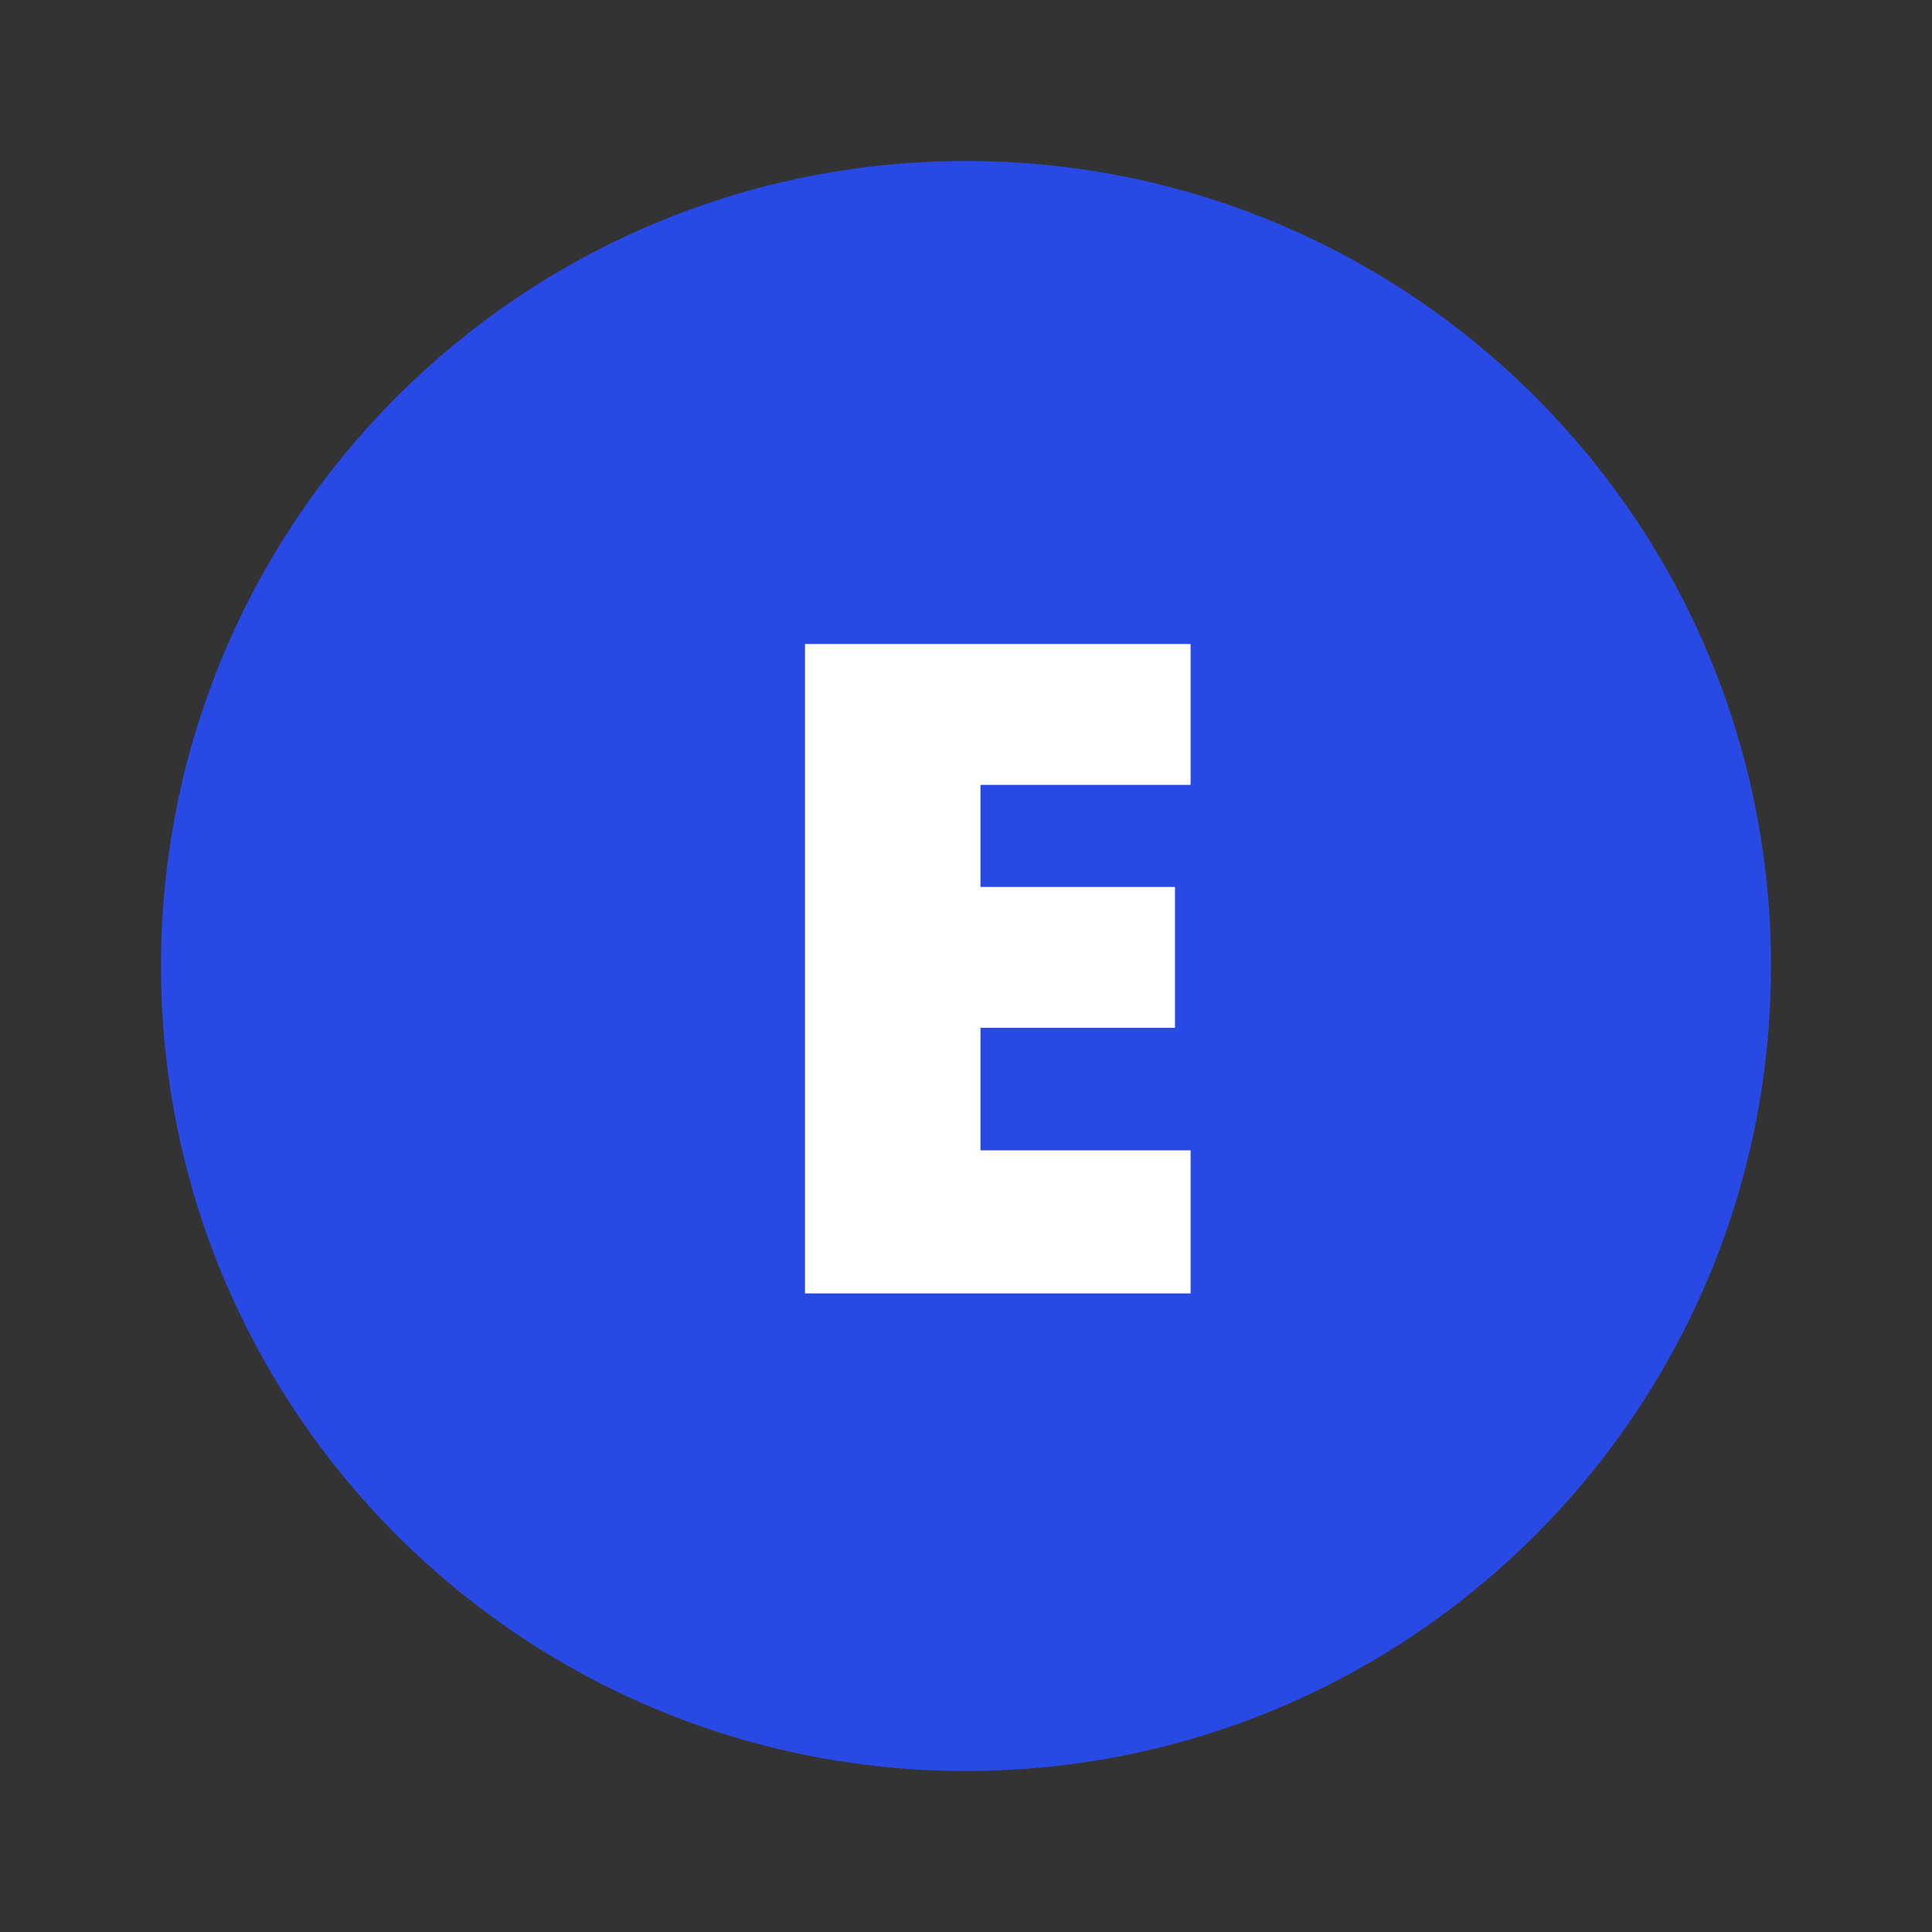 <svg xmlns="http://www.w3.org/2000/svg" viewBox="0 0 24 24"><rect x="0" y="0" width="24" height="24" fill="#333333" stroke="none"/><path d="M12 22c5.523 0 10-4.477 10-10S17.523 2 12 2 2 6.477 2 12s4.477 10 10 10z" fill="#2949E5"/><path fill="#FFF" d="M14.79 16.067H10V8h4.79v1.75h-2.61v1.268h2.416v1.75H12.18v1.522h2.61z"/></svg>